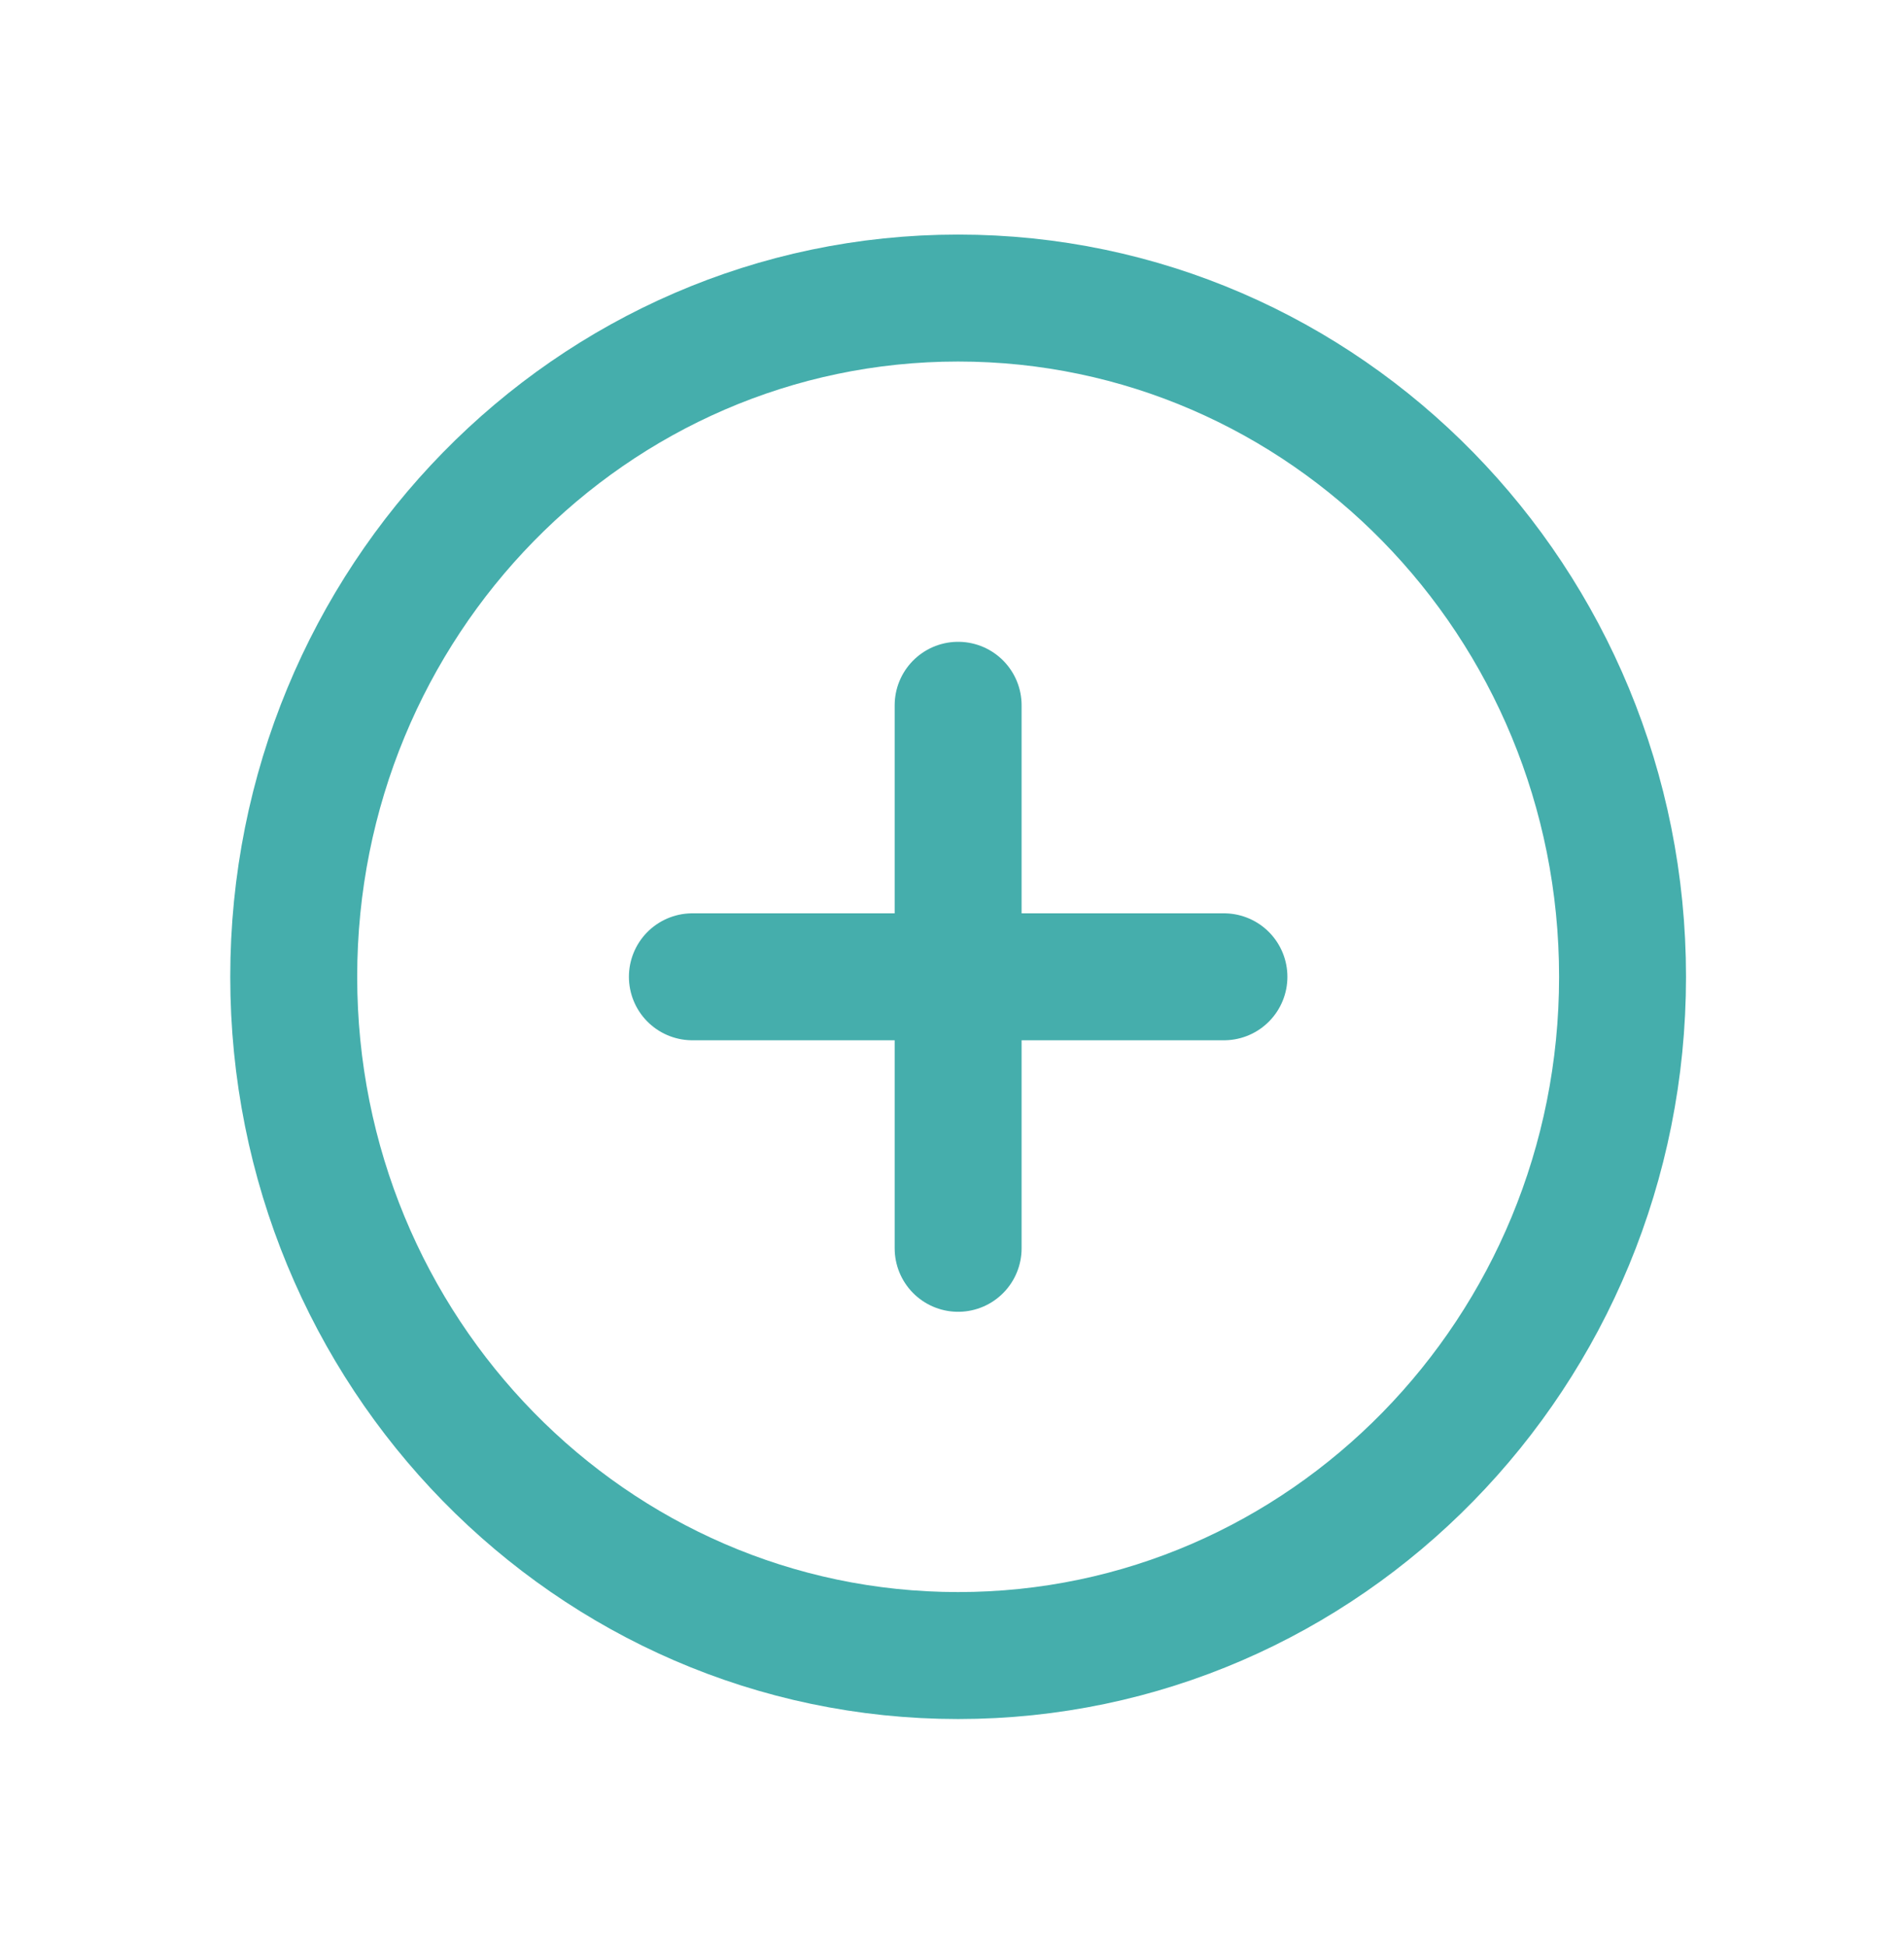 <svg width="45" height="46" viewBox="0 0 45 46" fill="none" xmlns="http://www.w3.org/2000/svg">
<path d="M22.645 16.666V29.498M16.364 23.082H28.927M38.348 23.082C38.348 31.94 31.318 39.121 22.645 39.121C13.973 39.121 6.942 31.94 6.942 23.082C6.942 14.224 13.973 7.043 22.645 7.043C31.318 7.043 38.348 14.224 38.348 23.082Z" stroke="#45AEAC" stroke-width="3" stroke-linecap="round" stroke-linejoin="round"/>
</svg>
